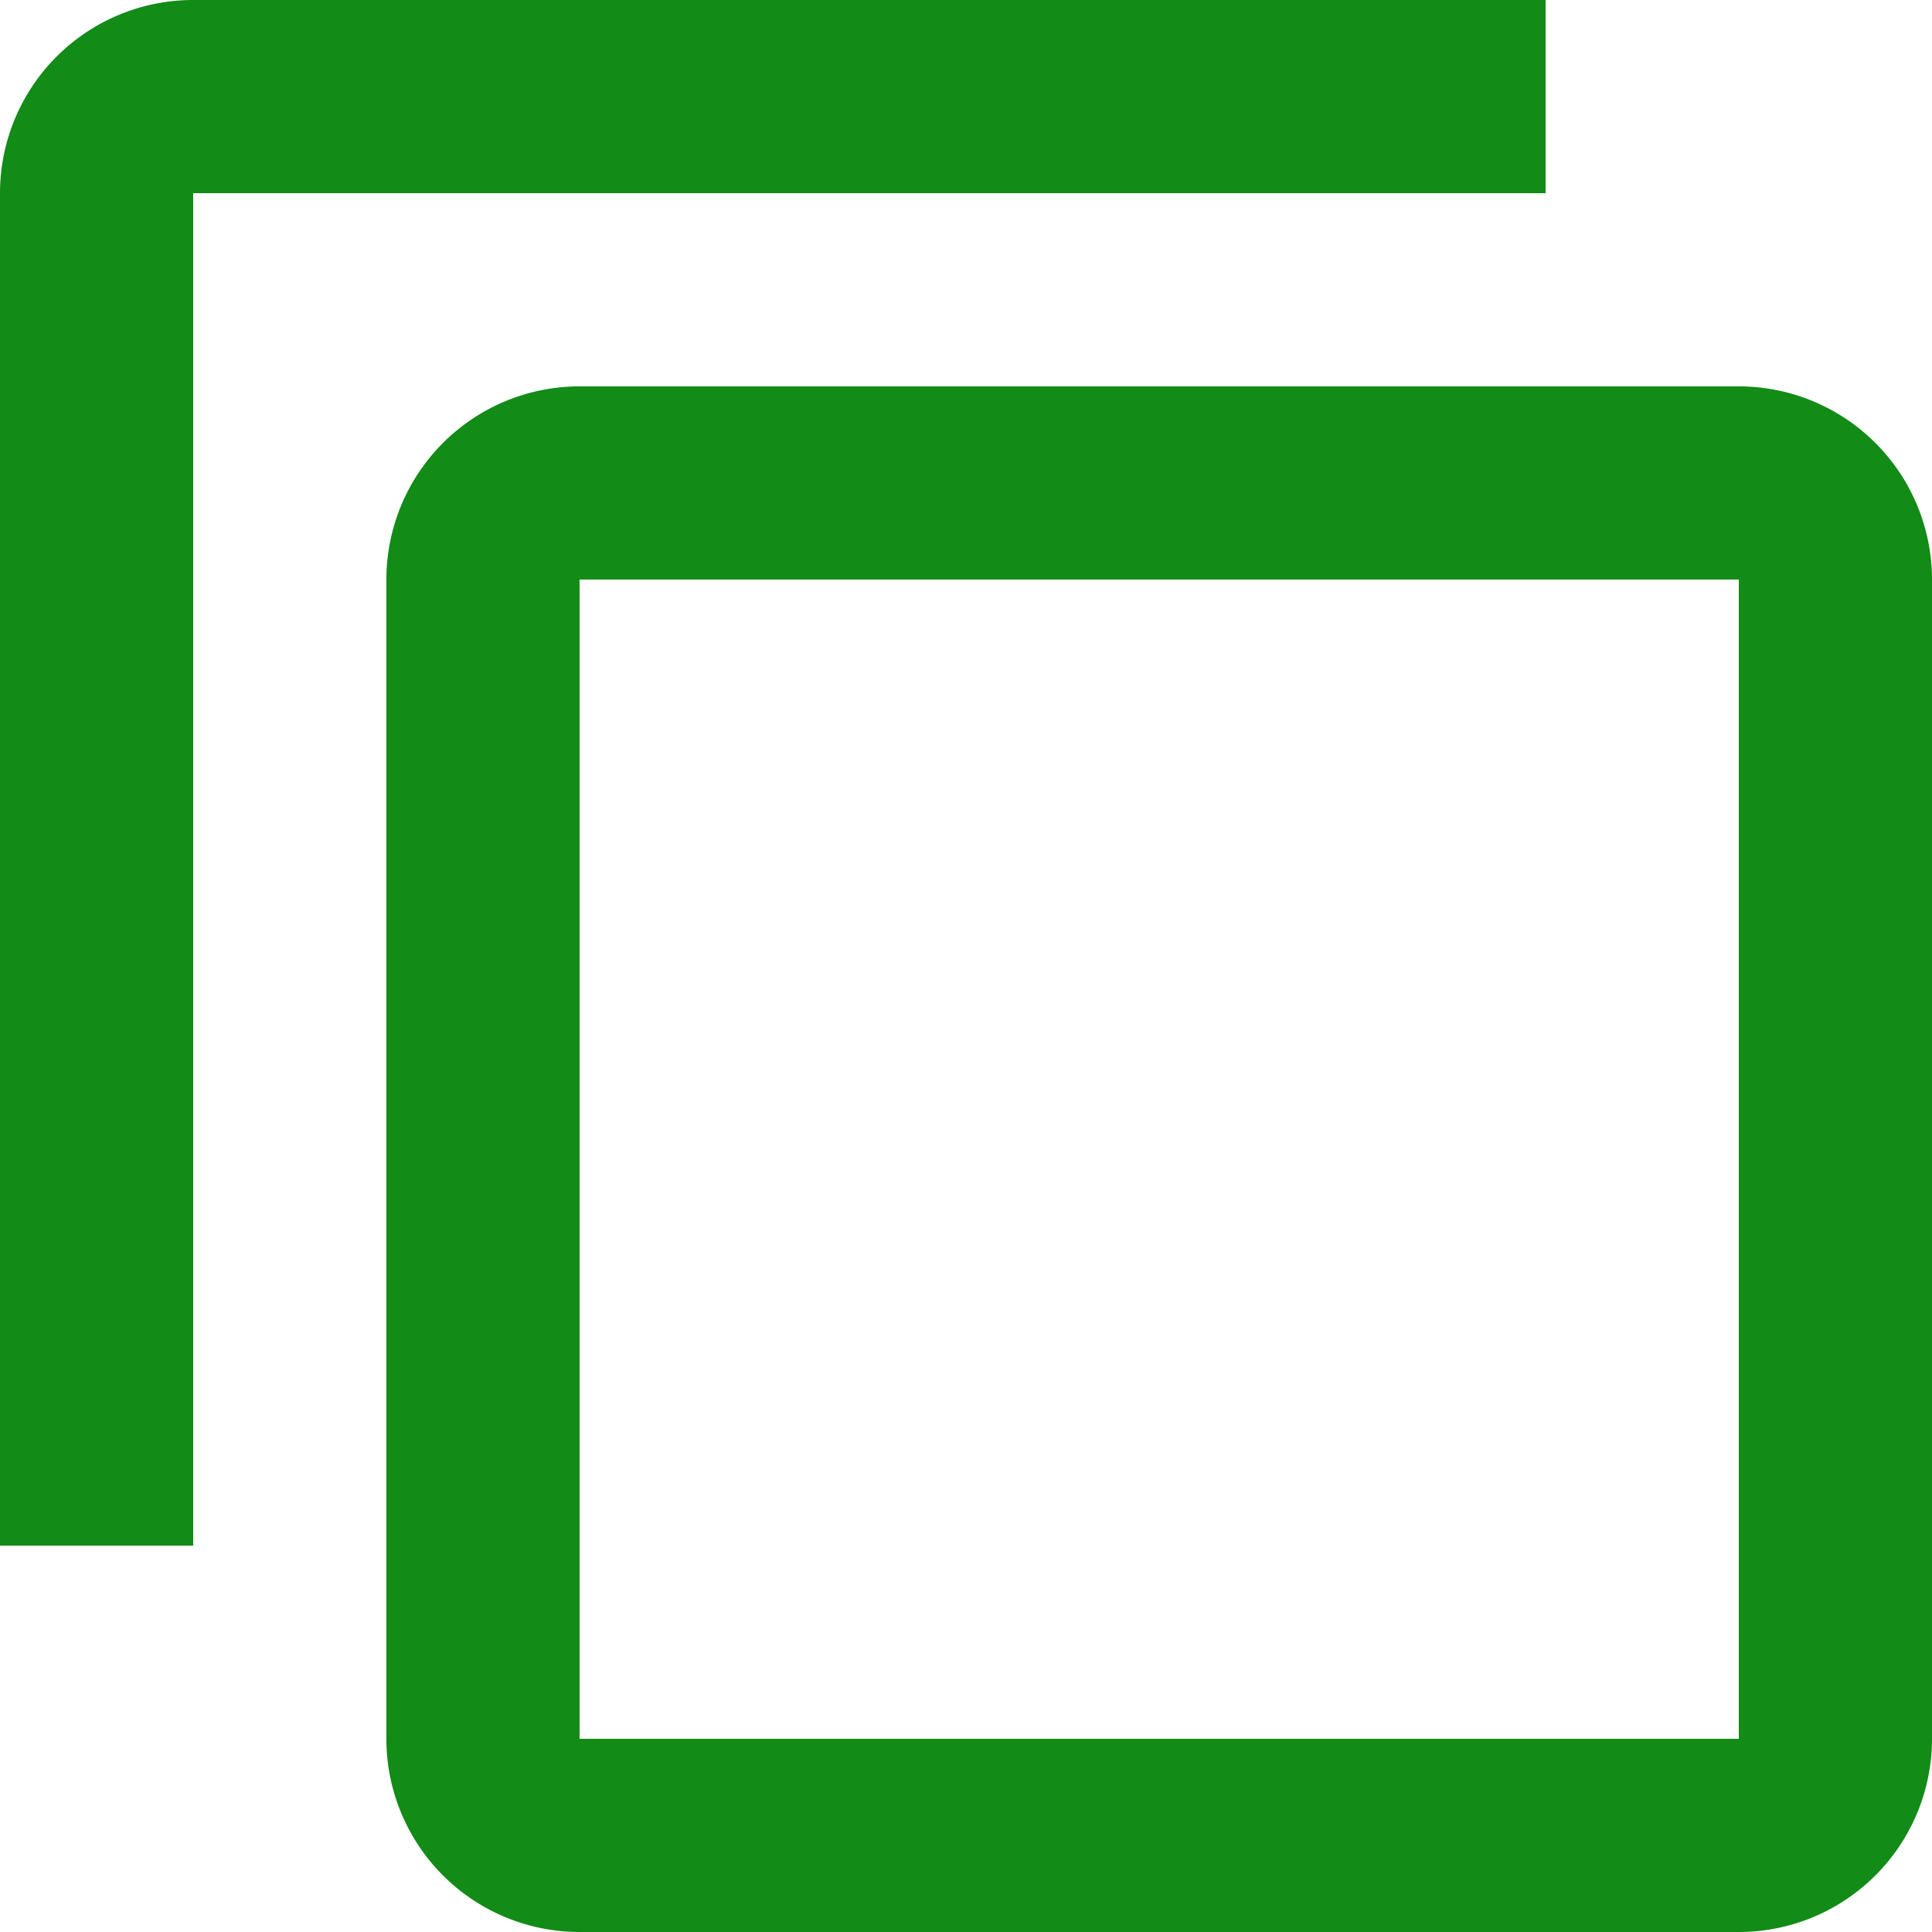 <svg xmlns="http://www.w3.org/2000/svg" width="18.151" height="18.151" viewBox="0 0 18.151 18.151">
  <path id="copy" d="M3.815,2A1.815,1.815,0,0,0,2,3.815V16.521H3.815V3.815H16.521V2Zm3.63,3.63A1.815,1.815,0,0,0,5.63,7.445V18.336a1.815,1.815,0,0,0,1.815,1.815H18.336a1.815,1.815,0,0,0,1.815-1.815V7.445A1.815,1.815,0,0,0,18.336,5.63Zm0,1.815H18.336V18.336H7.445Z" transform="translate(-2 -2)" fill="#128b17"/>
</svg>
